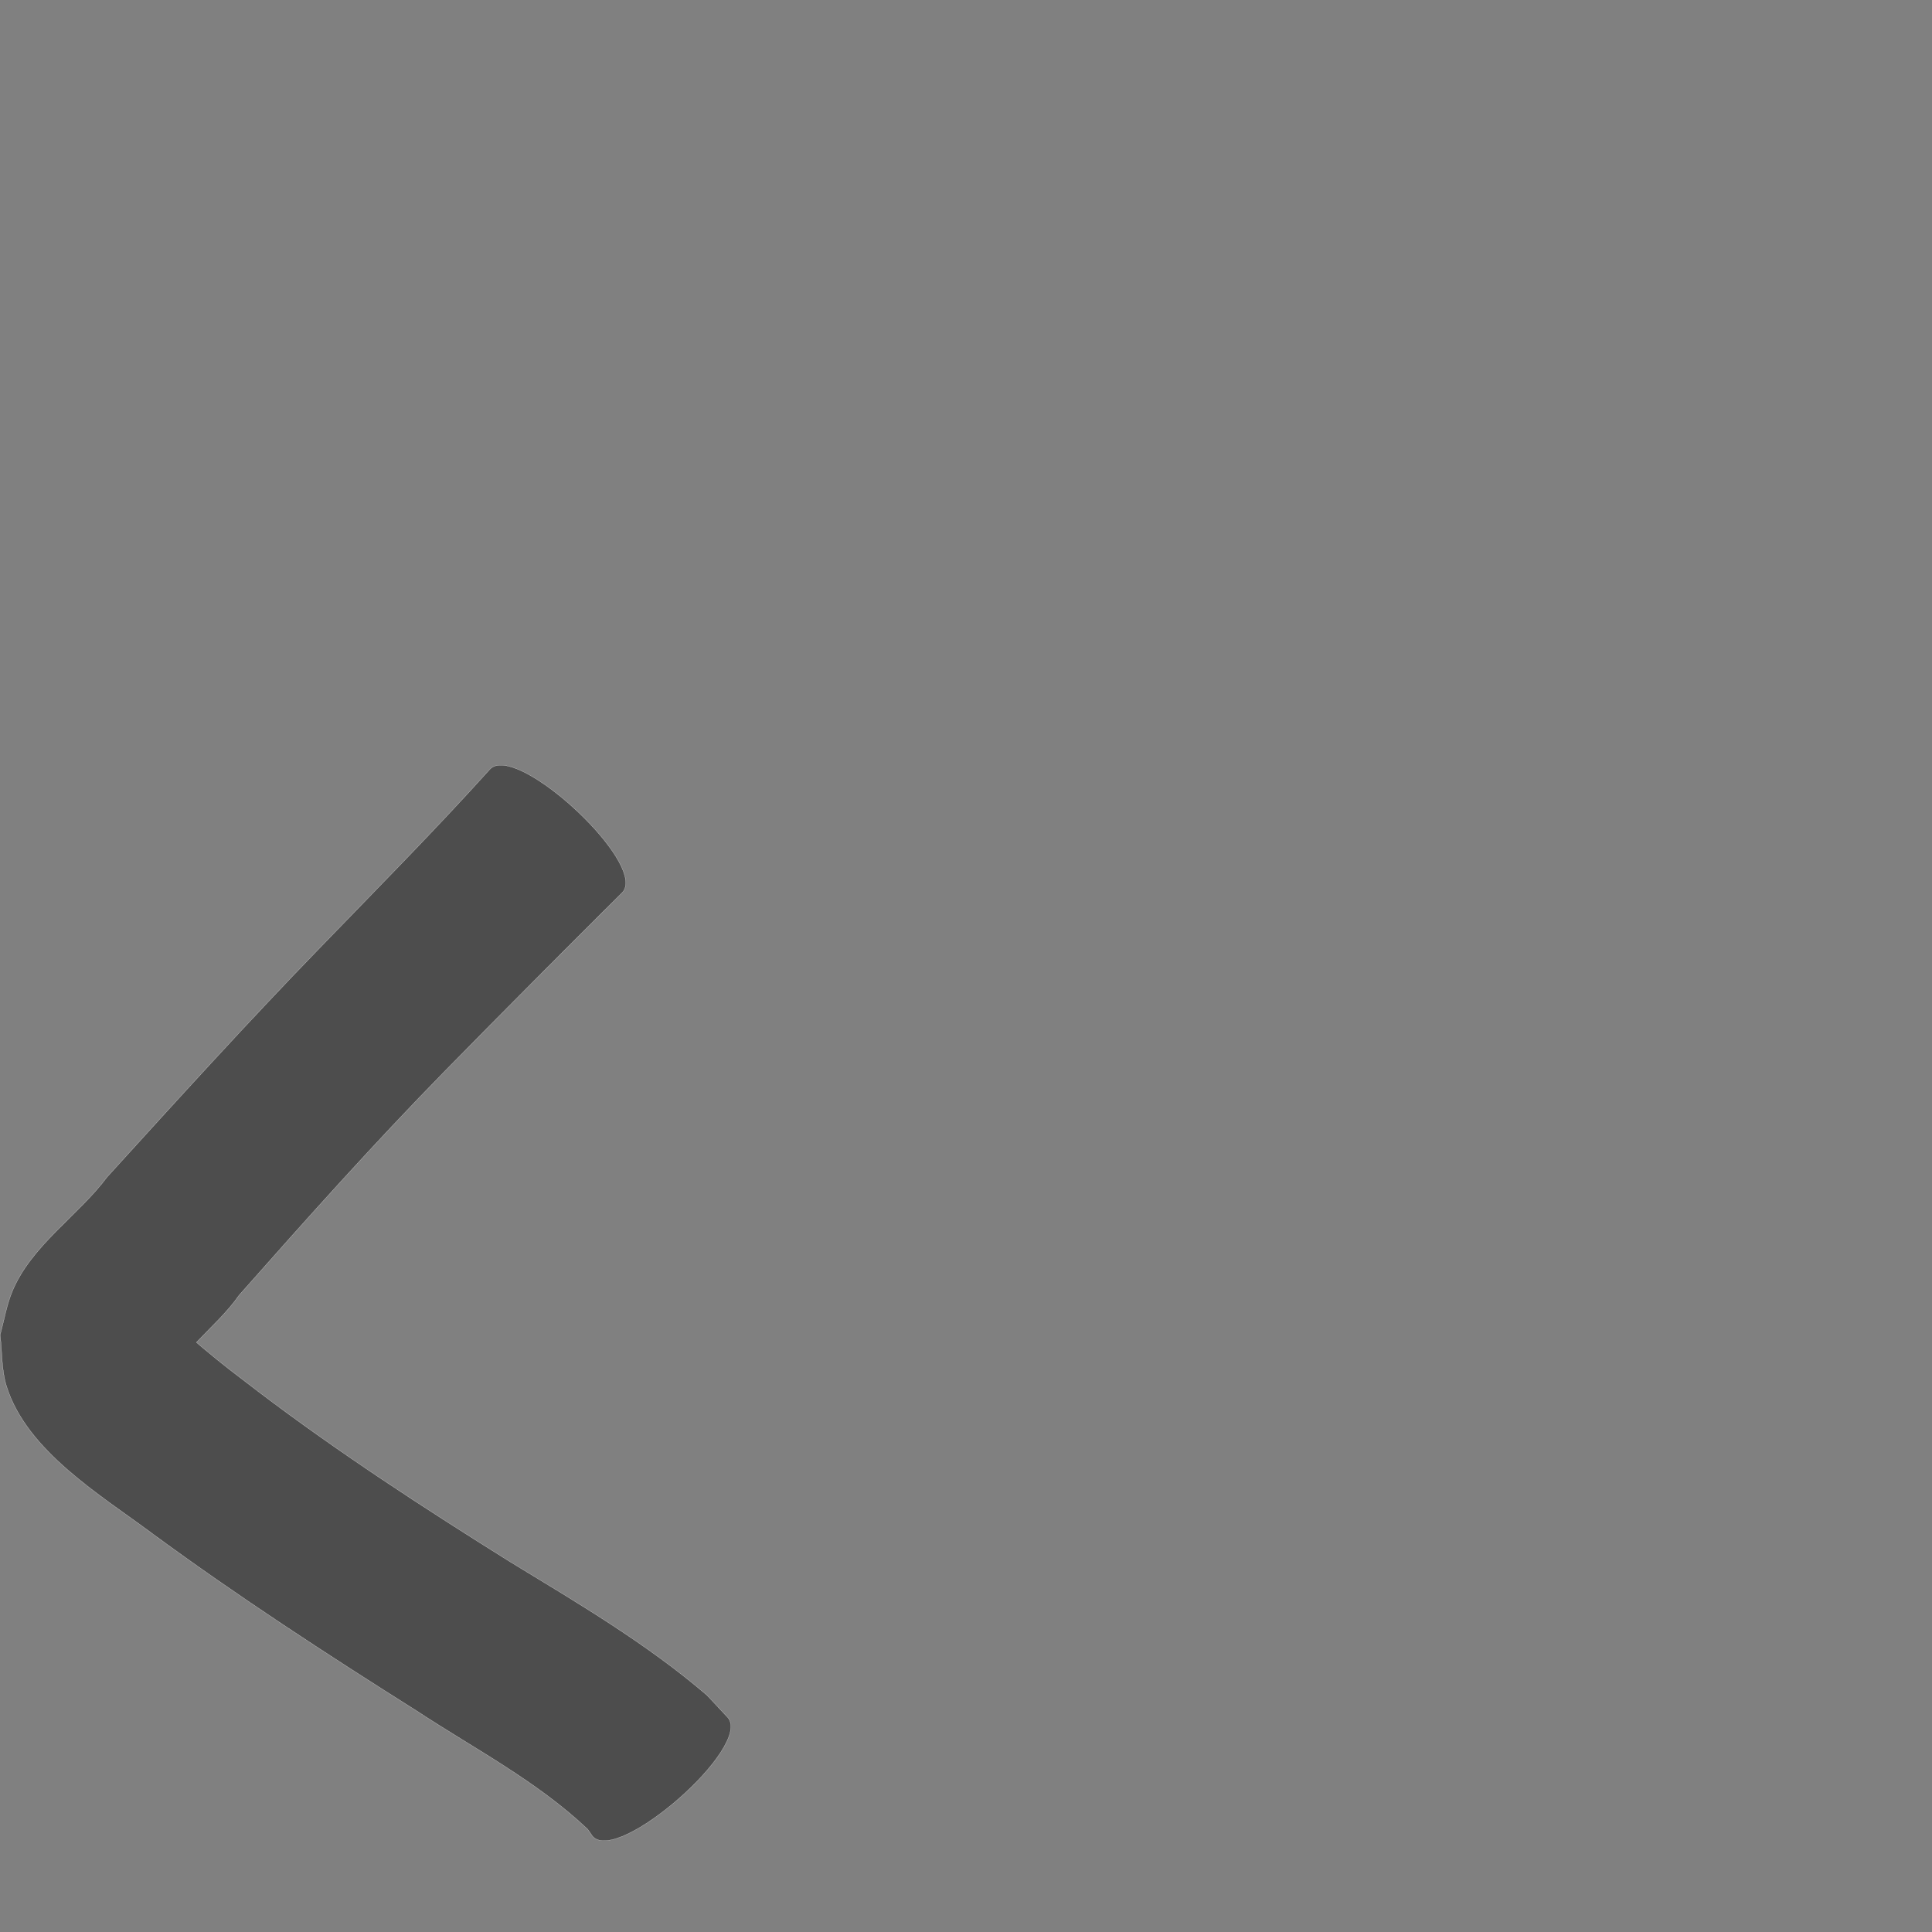 <?xml version="1.0" encoding="UTF-8" standalone="no"?>
<!-- Created with Inkscape (http://www.inkscape.org/) -->

<svg
   xmlns:dc="http://purl.org/dc/elements/1.1/"
   xmlns:cc="http://creativecommons.org/ns#"
   xmlns:rdf="http://www.w3.org/1999/02/22-rdf-syntax-ns#"
   xmlns:svg="http://www.w3.org/2000/svg"
   xmlns="http://www.w3.org/2000/svg"
   xmlns:sodipodi="http://sodipodi.sourceforge.net/DTD/sodipodi-0.dtd"
   xmlns:inkscape="http://www.inkscape.org/namespaces/inkscape"
   version="1.0"
   width="1000"
   height="1000"
   id="svg5496"
   sodipodi:version="0.32"
   inkscape:version="0.48.0 r9654"
   sodipodi:docname="semicolon.svg"
   inkscape:output_extension="org.inkscape.output.svg.inkscape">
  <rect width="100%" height="100%" fill="#808080" stroke="none"/>
  <sodipodi:namedview
     inkscape:window-height="618"
     inkscape:window-width="691"
     inkscape:pageshadow="2"
     inkscape:pageopacity="0.0"
     borderopacity="1.0"
     bordercolor="#666666"
     pagecolor="#ffffff"
     id="base"
     showgrid="false"
     showguides="true"
     inkscape:guide-bbox="true"
     inkscape:zoom="2.6579982"
     inkscape:cx="72.635153"
     inkscape:cy="284.91976"
     inkscape:window-x="92"
     inkscape:window-y="25"
     inkscape:current-layer="svg5496"
     inkscape:window-maximized="0">
    <sodipodi:guide
       orientation="horizontal"
       position="200"
       id="guide5596" />
  </sodipodi:namedview>
  <defs
     id="defs5498" />
  <path
     style="fill:#4d4d4d;fill-opacity:1;stroke:#f9f9f9;stroke-width:0.1;stroke-miterlimit:4;stroke-dasharray:none"
     d="m 258.688,396.062 c -2.123,0.094 -3.858,0.76 -5.125,2.125 -28.57,31.705 -58.658,62.032 -88.312,92.719 -37.448,38.611 -73.564,78.462 -109.75,118.25 -15.058,20.218 -39.735,35.746 -49.406,59.906 -2.812,7.023 -4.019,14.583 -6.031,21.875 1.099,8.868 0.642,18.066 3.312,26.594 10.517,33.583 48.839,56.416 75.25,76.094 44.337,32.587 90.477,62.564 137,91.906 29.919,19.65 62.407,36.49 88.562,61.281 0.852,1.222 1.68,2.434 2.531,3.656 13.049,14.842 83.016,-46.658 69.969,-61.5 -3.599,-3.841 -7.182,-7.69 -10.781,-11.531 -31.253,-26.809 -66.772,-47.653 -101.844,-69.031 -44.407,-27.75 -88.353,-56.307 -130.125,-87.938 C 121.228,710.702 116.265,707.153 104.5,697.25 c -1.036,-0.872 -1.908,-1.623 -2.844,-2.438 7.617,-8.003 15.935,-15.558 22.125,-24.438 34.803,-39.366 69.806,-78.556 106.594,-116.094 30.385,-31.004 61.031,-61.734 91.781,-92.375 12.25,-13.192 -42.949,-66.75 -63.469,-65.844 z"
     id="path3998"
     inkscape:connector-curvature="0"
     sodipodi:nodetypes="scccccccccccccccccscs" />
</svg>
